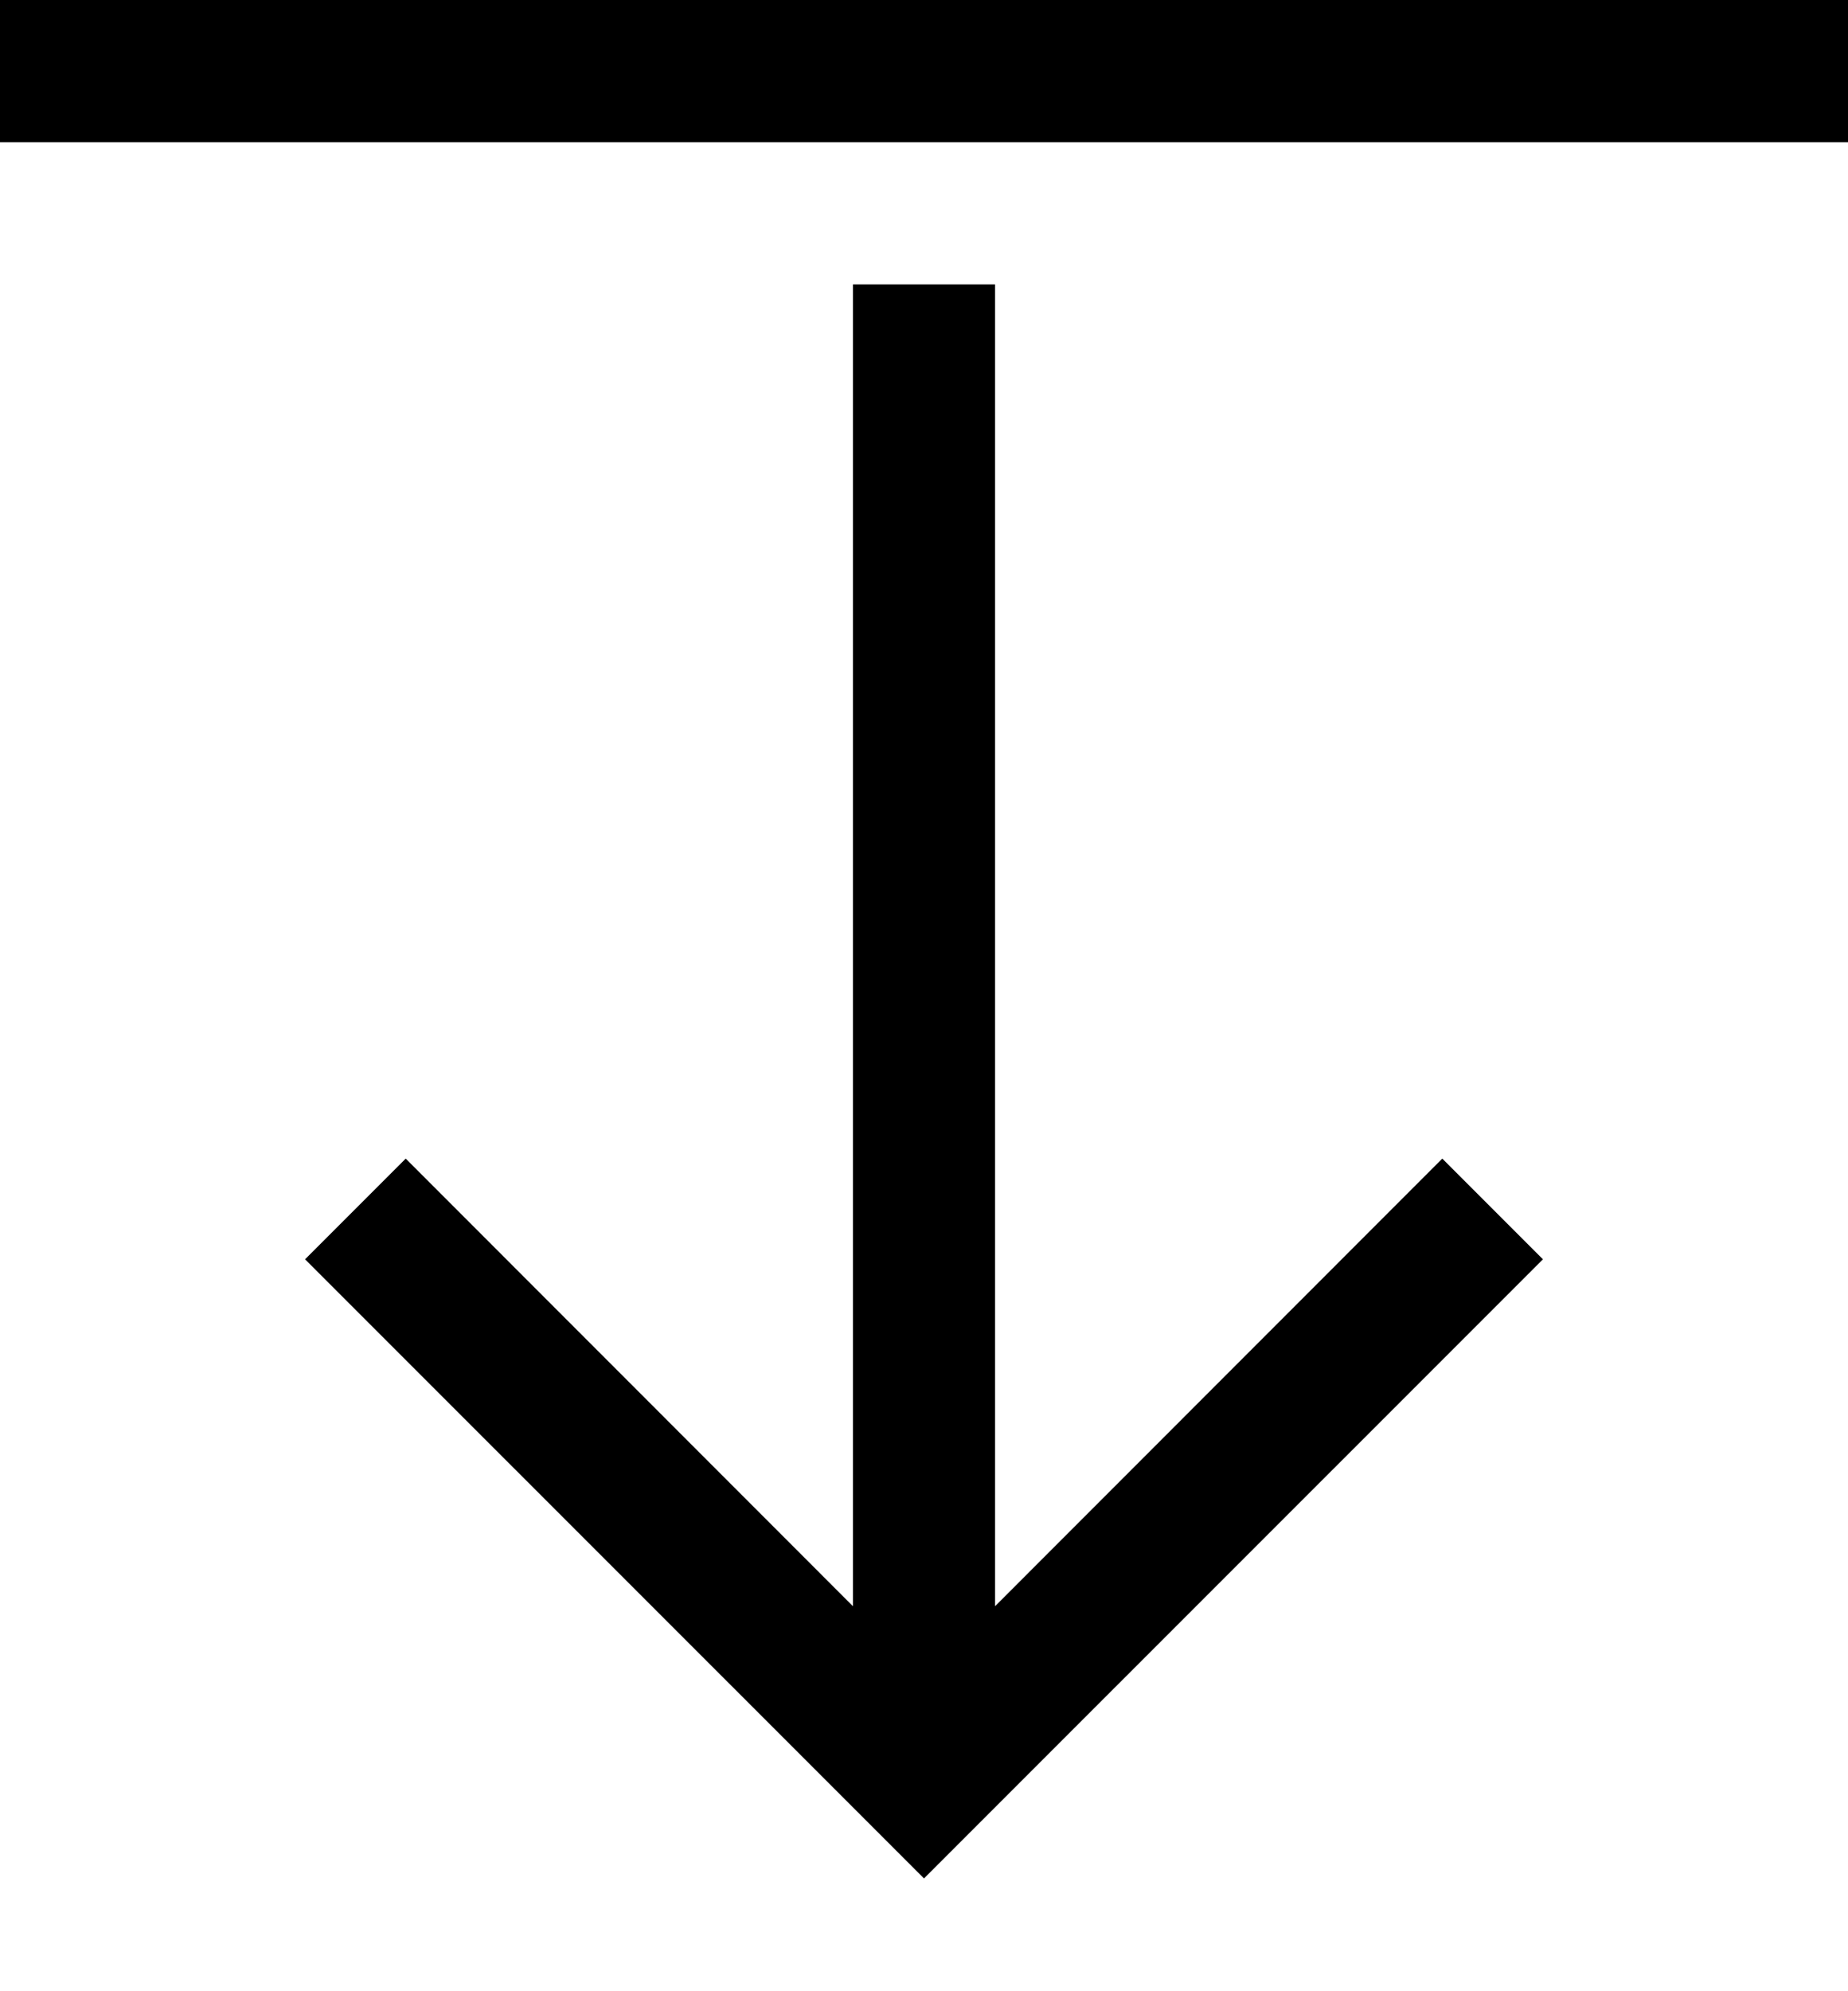 <svg width="13" height="14" viewBox="0 0 13 14" fill="none" xmlns="http://www.w3.org/2000/svg">
<path fill-rule="evenodd" clip-rule="evenodd" d="M0 0L13 1.13249e-06V1L0 1V0ZM7 2L7 11.293L10.146 8.146L10.854 8.854L6.5 13.207L2.146 8.854L2.854 8.146L6 11.293L6 2H7Z" fill="black"/>
</svg>
